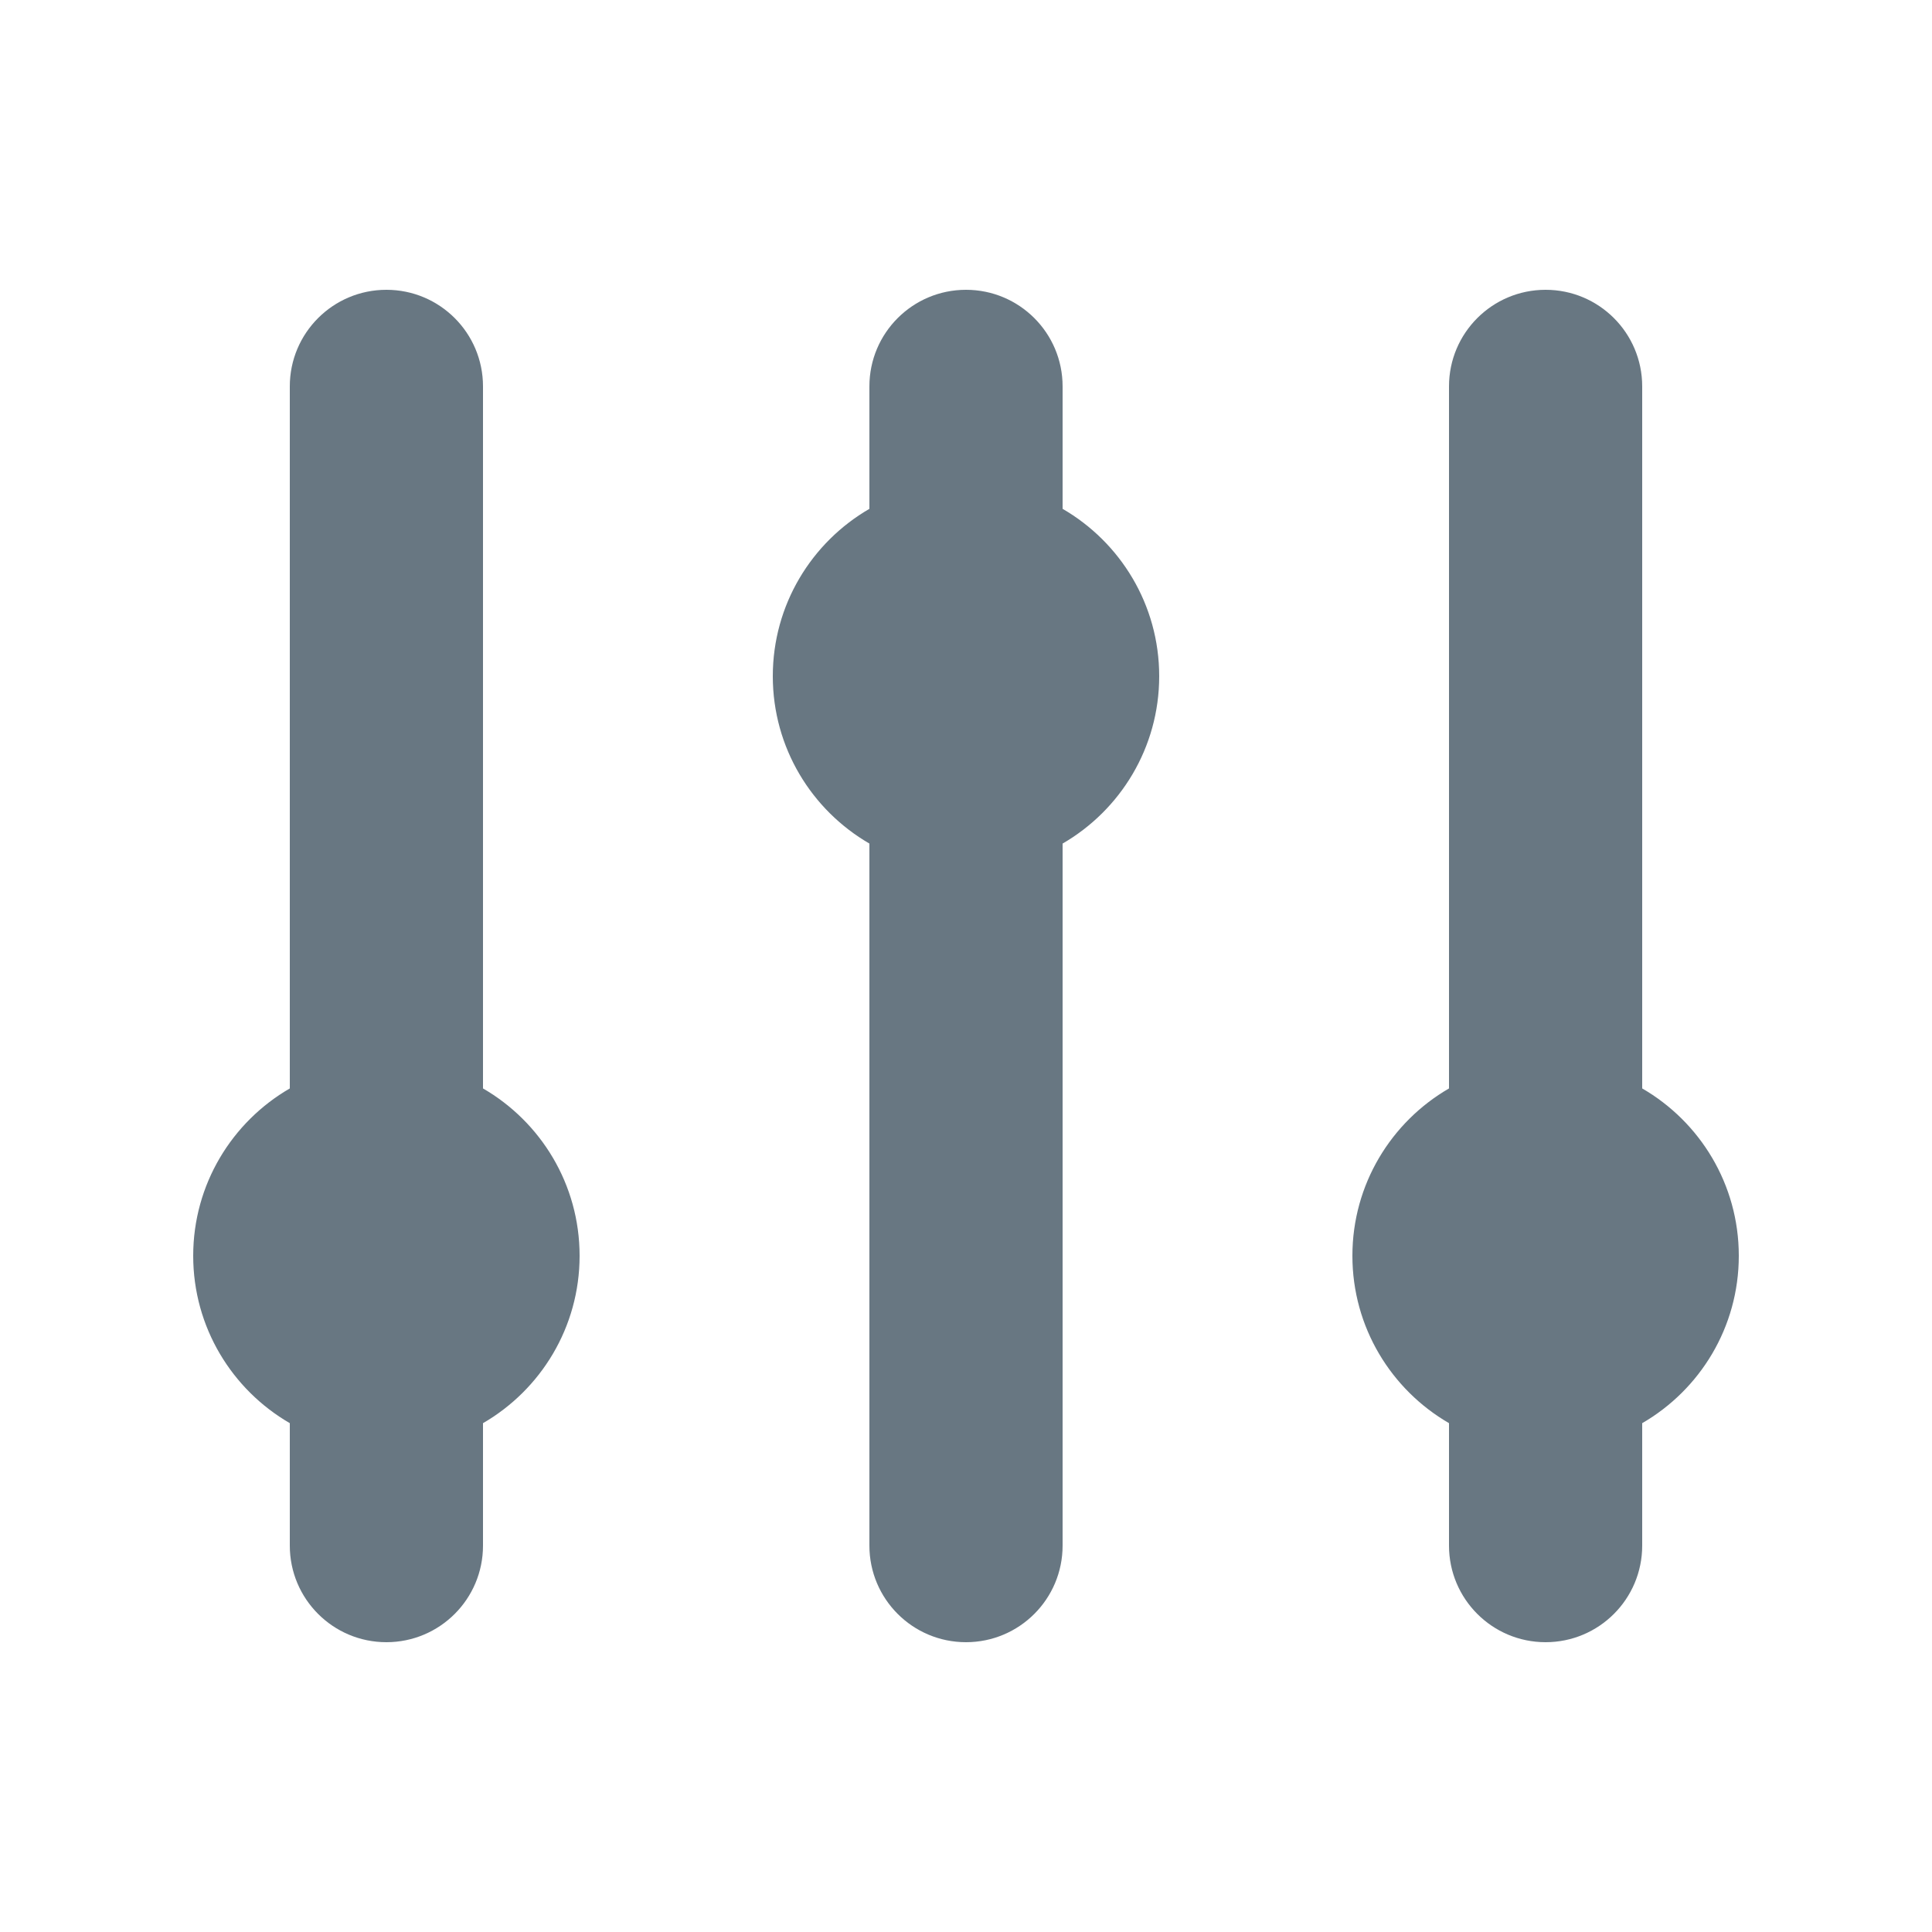 <svg width="24" height="24" viewBox="0 0 24 24" fill="none" xmlns="http://www.w3.org/2000/svg">
<path d="M6 4.8C6 4.137 5.463 3.6 4.8 3.6C4.137 3.6 3.6 4.137 3.6 4.8V13.521C2.883 13.936 2.4 14.712 2.4 15.6C2.4 16.488 2.883 17.264 3.6 17.679V19.2C3.6 19.863 4.137 20.4 4.8 20.4C5.463 20.4 6 19.863 6 19.2V17.679C6.717 17.264 7.2 16.488 7.2 15.6C7.2 14.712 6.717 13.936 6 13.521V4.8Z" fill="#687782"/>
<path d="M13.2 4.8C13.2 4.137 12.663 3.6 12 3.6C11.337 3.6 10.8 4.137 10.8 4.8V6.321C10.083 6.736 9.6 7.512 9.6 8.4C9.6 9.288 10.083 10.064 10.8 10.479V19.2C10.8 19.863 11.337 20.4 12 20.4C12.663 20.4 13.2 19.863 13.2 19.2V10.479C13.917 10.064 14.4 9.288 14.4 8.4C14.4 7.512 13.917 6.736 13.2 6.321V4.8Z" fill="#687782"/>
<path d="M19.2 3.6C19.863 3.6 20.4 4.137 20.4 4.8V13.521C21.117 13.936 21.6 14.712 21.6 15.6C21.6 16.488 21.117 17.264 20.4 17.679V19.2C20.4 19.863 19.863 20.4 19.2 20.4C18.537 20.4 18 19.863 18 19.2V17.679C17.283 17.264 16.8 16.488 16.8 15.6C16.8 14.712 17.283 13.936 18 13.521V4.8C18 4.137 18.537 3.6 19.2 3.6Z" fill="#687782"/>
</svg>
